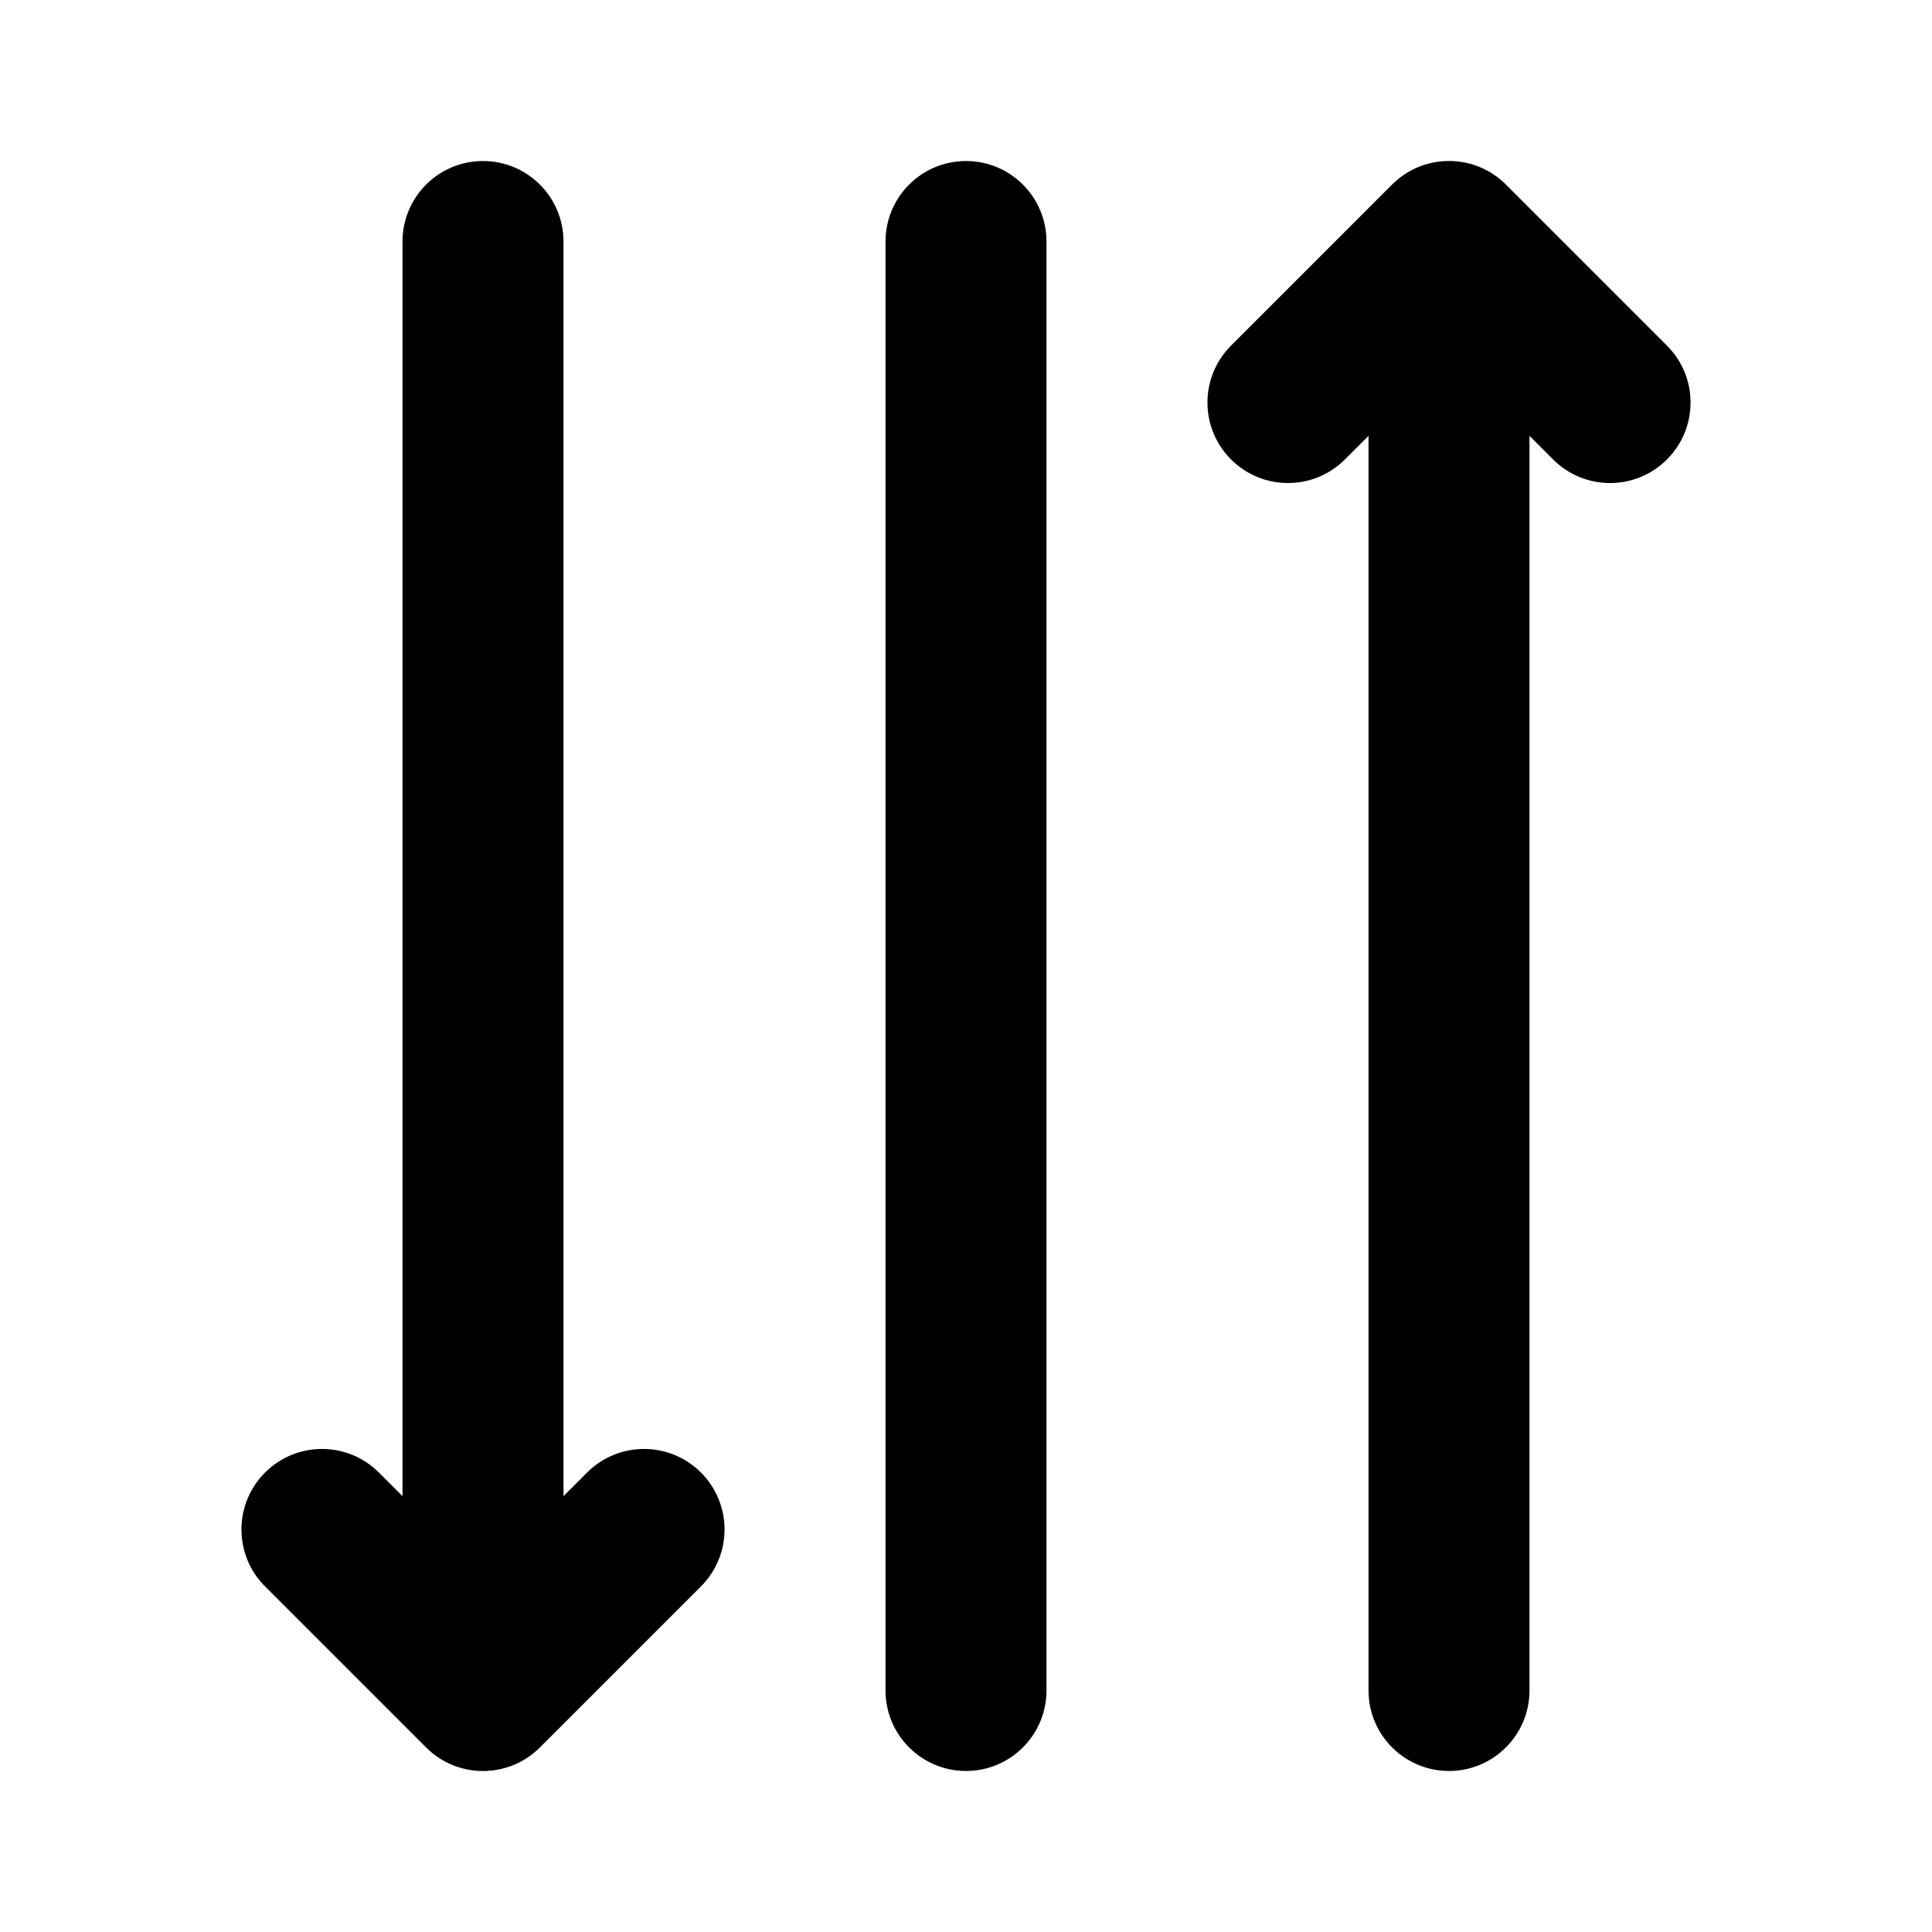 <!-- Generated by IcoMoon.io -->
<svg version="1.1" xmlns="http://www.w3.org/2000/svg" width="32" height="32" viewBox="0 0 32 32">
<title>text-align-distributed-vertical-filled</title>
<path d="M25.333 7.219v20.781c0 0.736-0.597 1.333-1.333 1.333s-1.333-0.597-1.333-1.333v-20.781l-0.391 0.391c-0.521 0.521-1.365 0.521-1.886 0s-0.521-1.365 0-1.886l2.667-2.667c0.521-0.521 1.365-0.521 1.886 0l2.667 2.667c0.521 0.521 0.521 1.365 0 1.886s-1.365 0.521-1.886 0l-0.391-0.391zM6.667 24.781l-0.391-0.391c-0.521-0.521-1.365-0.521-1.886 0s-0.521 1.365 0 1.886l2.667 2.667c0.521 0.521 1.365 0.521 1.886 0l2.667-2.667c0.521-0.521 0.521-1.365 0-1.886s-1.365-0.521-1.886 0l-0.391 0.391v-20.781c0-0.736-0.597-1.333-1.333-1.333s-1.333 0.597-1.333 1.333v20.781zM17.333 4c0-0.736-0.597-1.333-1.333-1.333s-1.333 0.597-1.333 1.333v24c0 0.736 0.597 1.333 1.333 1.333s1.333-0.597 1.333-1.333v-24z"></path>
</svg>
